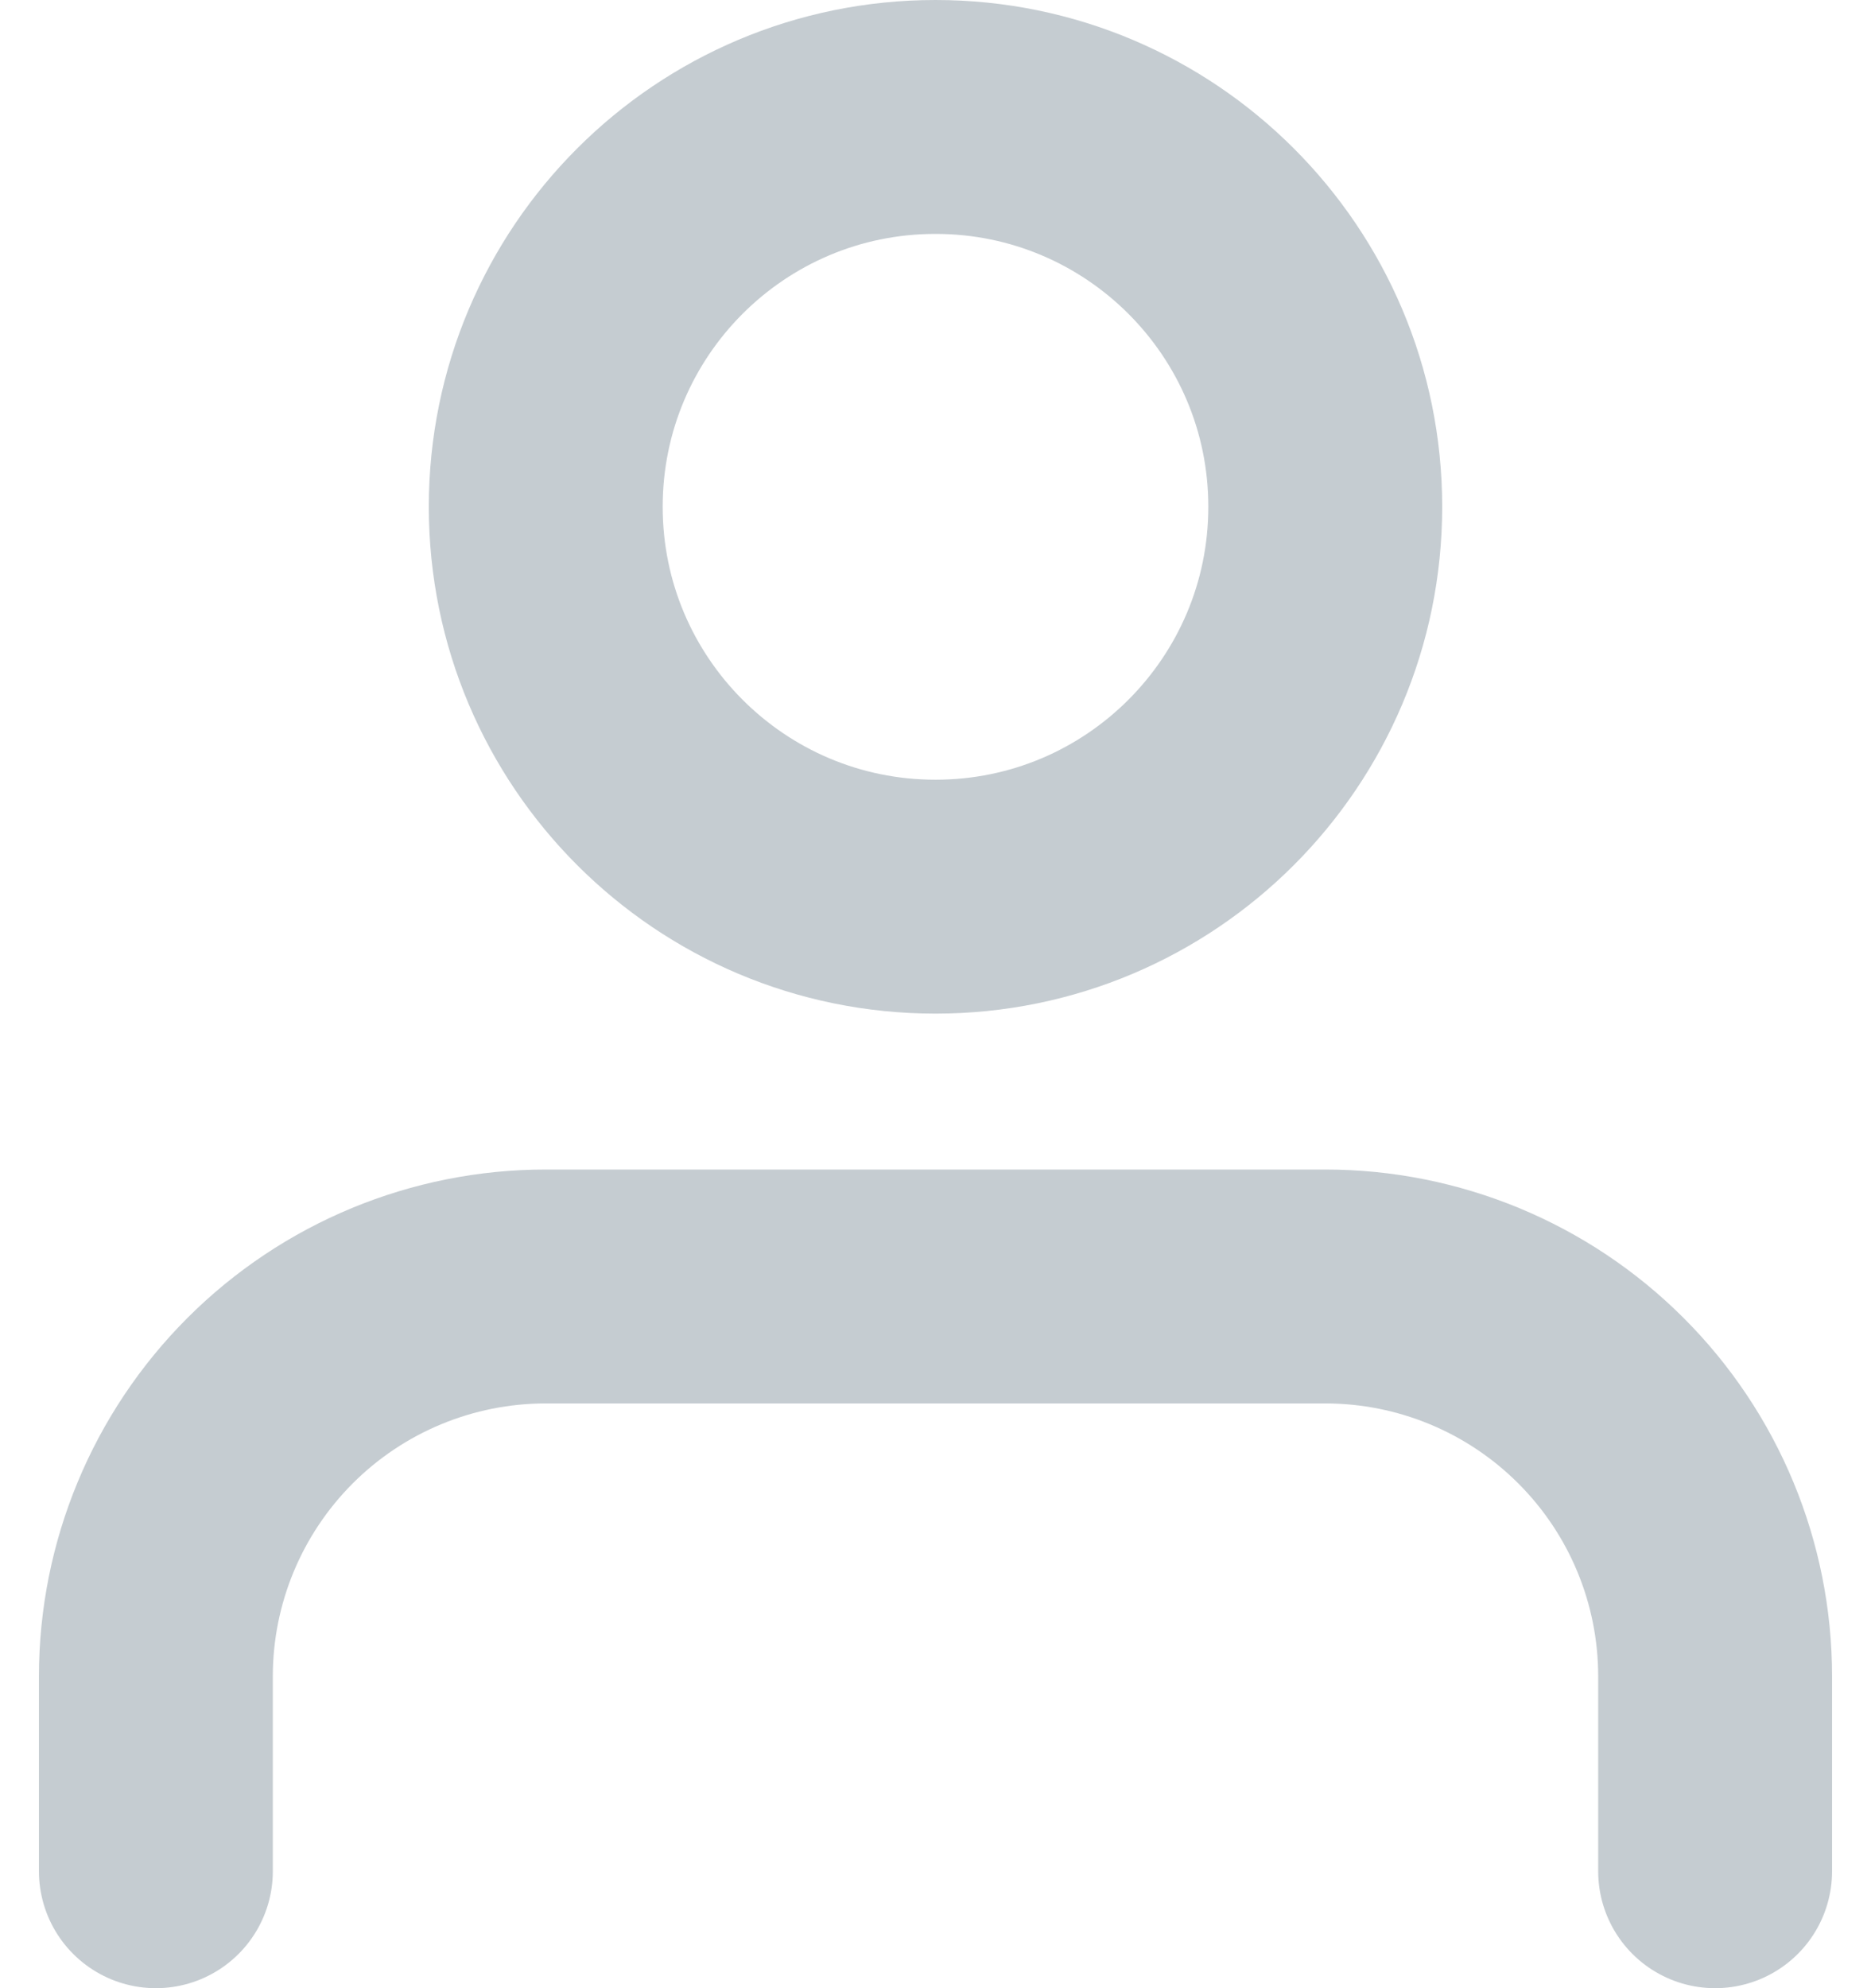 <svg width="16" height="17" viewBox="0 0 16 17" fill="none" xmlns="http://www.w3.org/2000/svg">
<path d="M14.667 16V14.333C14.667 13.449 14.316 12.601 13.69 11.976C13.065 11.351 12.217 11 11.333 11H4.667C3.783 11 2.935 11.351 2.31 11.976C1.685 12.601 1.333 13.449 1.333 14.333V16M11.333 4.333C11.333 6.174 9.841 7.667 8 7.667C6.159 7.667 4.667 6.174 4.667 4.333C4.667 2.492 6.159 1 8 1C9.841 1 11.333 2.492 11.333 4.333Z" stroke="#C5CCD1" stroke-width="2" stroke-linecap="round" stroke-linejoin="round"/>
</svg>
